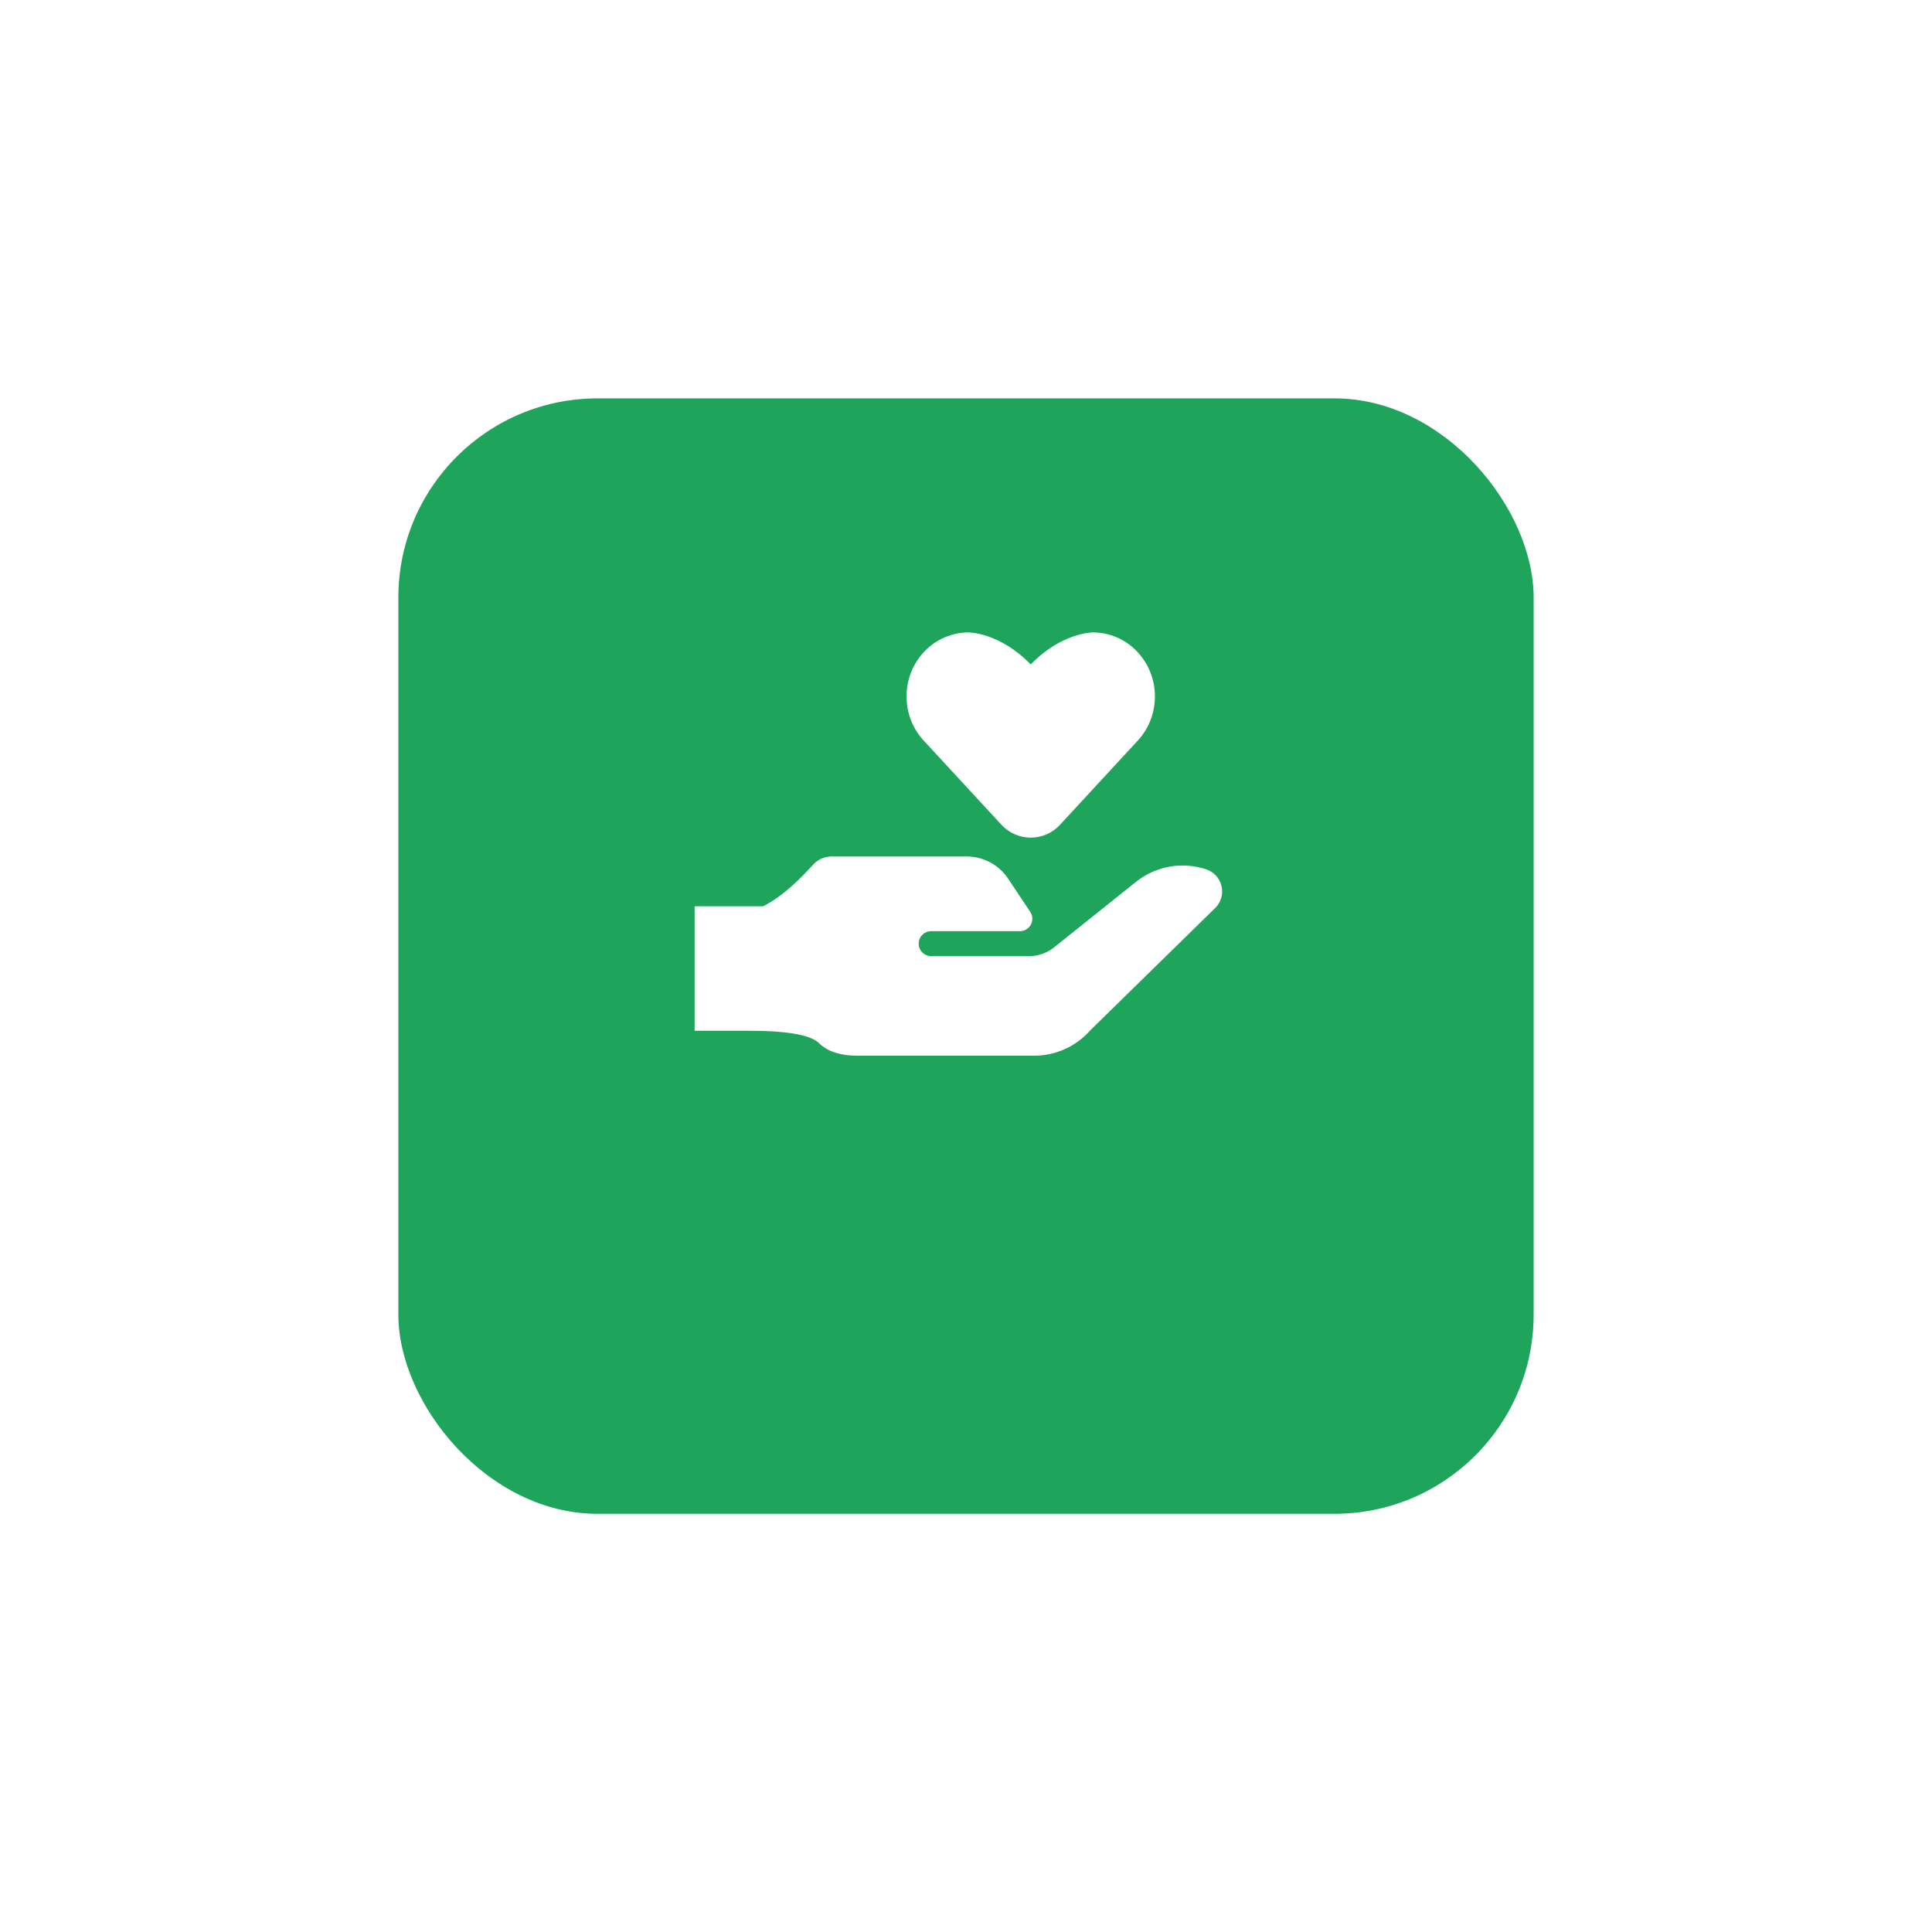 <svg width="97" height="96" viewBox="0 0 97 96" fill="none" xmlns="http://www.w3.org/2000/svg">
<g filter="url(#filter0_d_1_607)">
<rect x="20" y="16" width="57" height="56" rx="10" fill="#1FA45B"/>
</g>
<path d="M57.072 37.237C57.636 36.656 57.985 35.852 57.985 34.965C57.985 34.078 57.636 33.274 57.072 32.693C56.787 32.395 56.445 32.158 56.066 31.996C55.687 31.834 55.279 31.75 54.867 31.75C54.867 31.75 53.312 31.746 51.75 33.358C50.187 31.746 48.632 31.75 48.632 31.75C48.22 31.75 47.813 31.834 47.434 31.996C47.055 32.158 46.712 32.394 46.427 32.691C45.863 33.274 45.515 34.076 45.515 34.964C45.515 35.851 45.863 36.656 46.427 37.236L50.281 41.409C51.072 42.267 52.427 42.267 53.219 41.409L57.072 37.237Z" fill="white"/>
<path fill-rule="evenodd" clip-rule="evenodd" d="M57.032 44.275L52.923 47.562C52.568 47.846 52.128 48 51.674 48H46.75C46.405 48 46.125 47.72 46.125 47.375C46.125 47.03 46.405 46.75 46.75 46.75H51.206C51.319 46.75 51.43 46.719 51.527 46.661C51.624 46.603 51.704 46.52 51.757 46.42C51.81 46.32 51.836 46.208 51.83 46.095C51.825 45.982 51.789 45.873 51.726 45.779L50.616 44.114C50.389 43.771 50.08 43.49 49.717 43.296C49.354 43.101 48.949 43 48.538 43H41.75C41.419 43 41.1 43.132 40.866 43.366C40.833 43.399 40.784 43.452 40.721 43.52C40.33 43.944 39.388 44.962 38.312 45.5H34.875V51.75H37.688C39.25 51.75 40.656 51.906 41.125 52.375C41.594 52.844 42.337 53 43 53H51.924C52.458 53 52.987 52.886 53.473 52.665C53.96 52.444 54.394 52.122 54.746 51.72L61.008 45.589C61.633 44.977 61.389 43.921 60.56 43.645C59.966 43.447 59.332 43.401 58.716 43.511C58.1 43.621 57.521 43.884 57.032 44.275Z" fill="white"/>
<defs>
<filter id="filter0_d_1_607" x="0" y="0" width="97" height="96" filterUnits="userSpaceOnUse" color-interpolation-filters="sRGB">
<feFlood flood-opacity="0" result="BackgroundImageFix"/>
<feColorMatrix in="SourceAlpha" type="matrix" values="0 0 0 0 0 0 0 0 0 0 0 0 0 0 0 0 0 0 127 0" result="hardAlpha"/>
<feOffset dy="4"/>
<feGaussianBlur stdDeviation="10"/>
<feComposite in2="hardAlpha" operator="out"/>
<feColorMatrix type="matrix" values="0 0 0 0 0.122 0 0 0 0 0.643 0 0 0 0 0.357 0 0 0 0.22 0"/>
<feBlend mode="normal" in2="BackgroundImageFix" result="effect1_dropShadow_1_607"/>
<feBlend mode="normal" in="SourceGraphic" in2="effect1_dropShadow_1_607" result="shape"/>
</filter>
</defs>
</svg>
